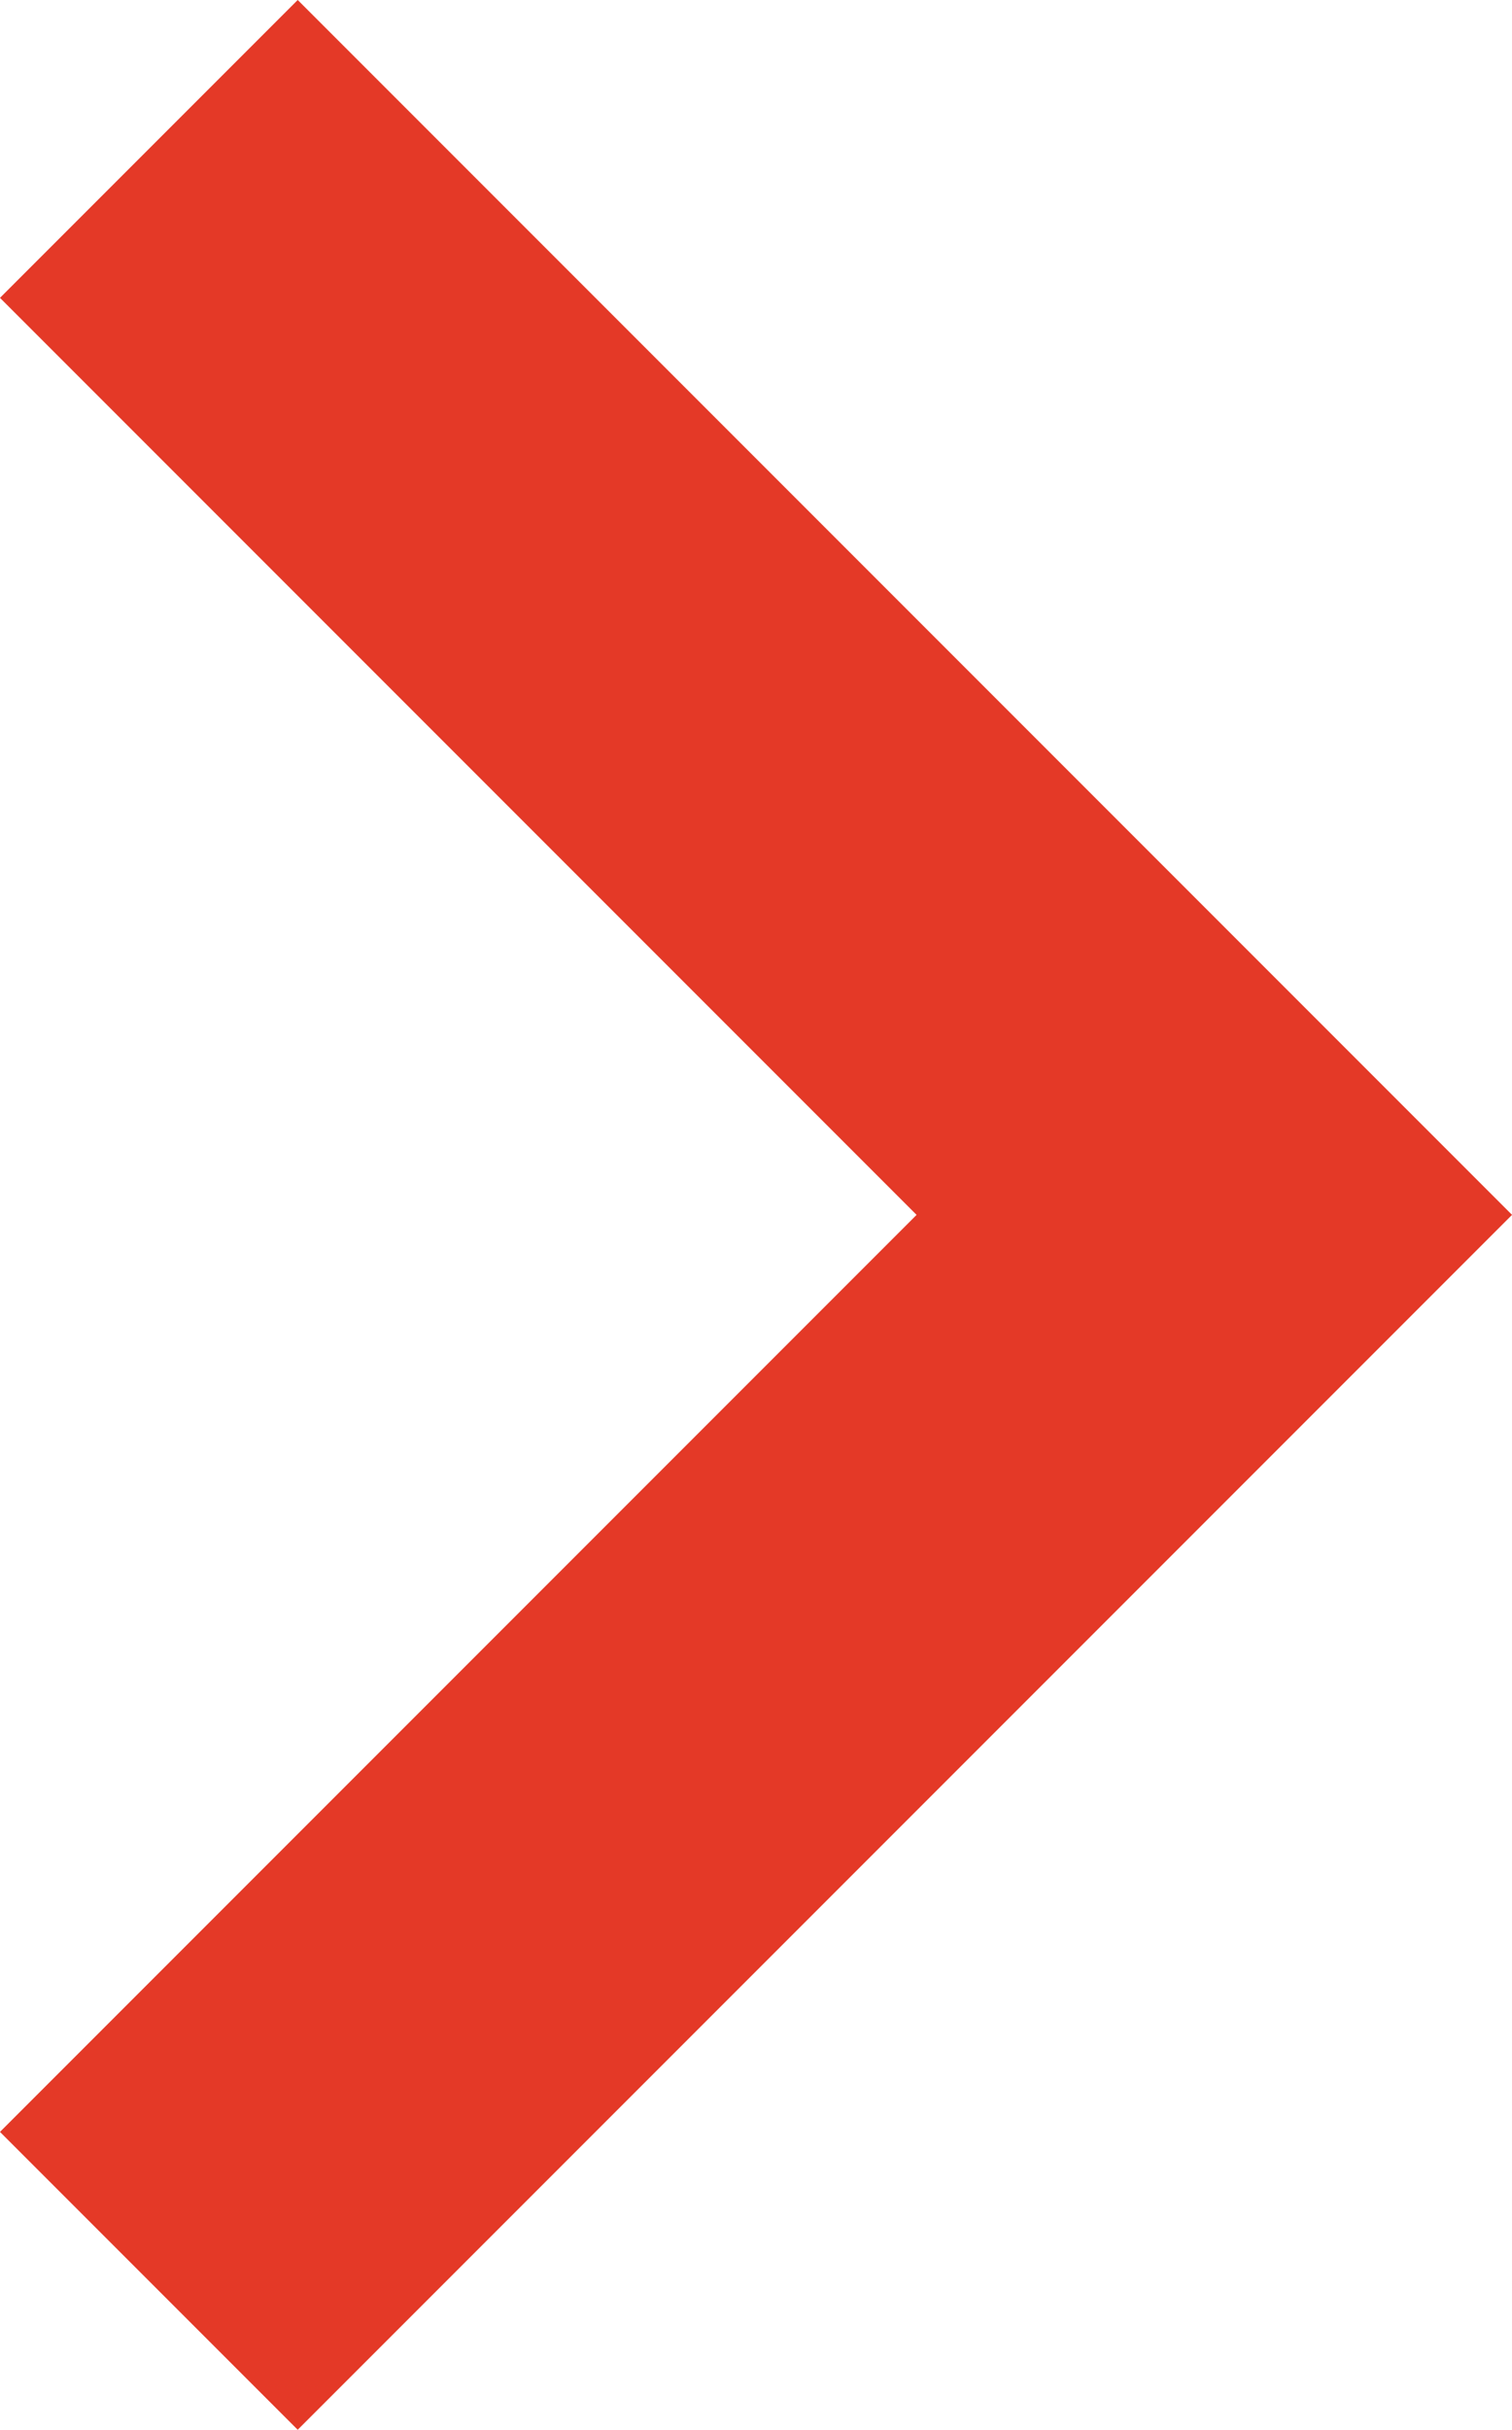 <svg xmlns="http://www.w3.org/2000/svg" width="7.182" height="11.536" viewBox="0 0 7.182 11.536">
  <path id="Path_398" data-name="Path 398" d="M0,7.061,5.061,2l5.061,5.061" transform="translate(7.768 0.707) rotate(90)" fill="none" stroke="#e43927" stroke-width="2"/>
</svg>
